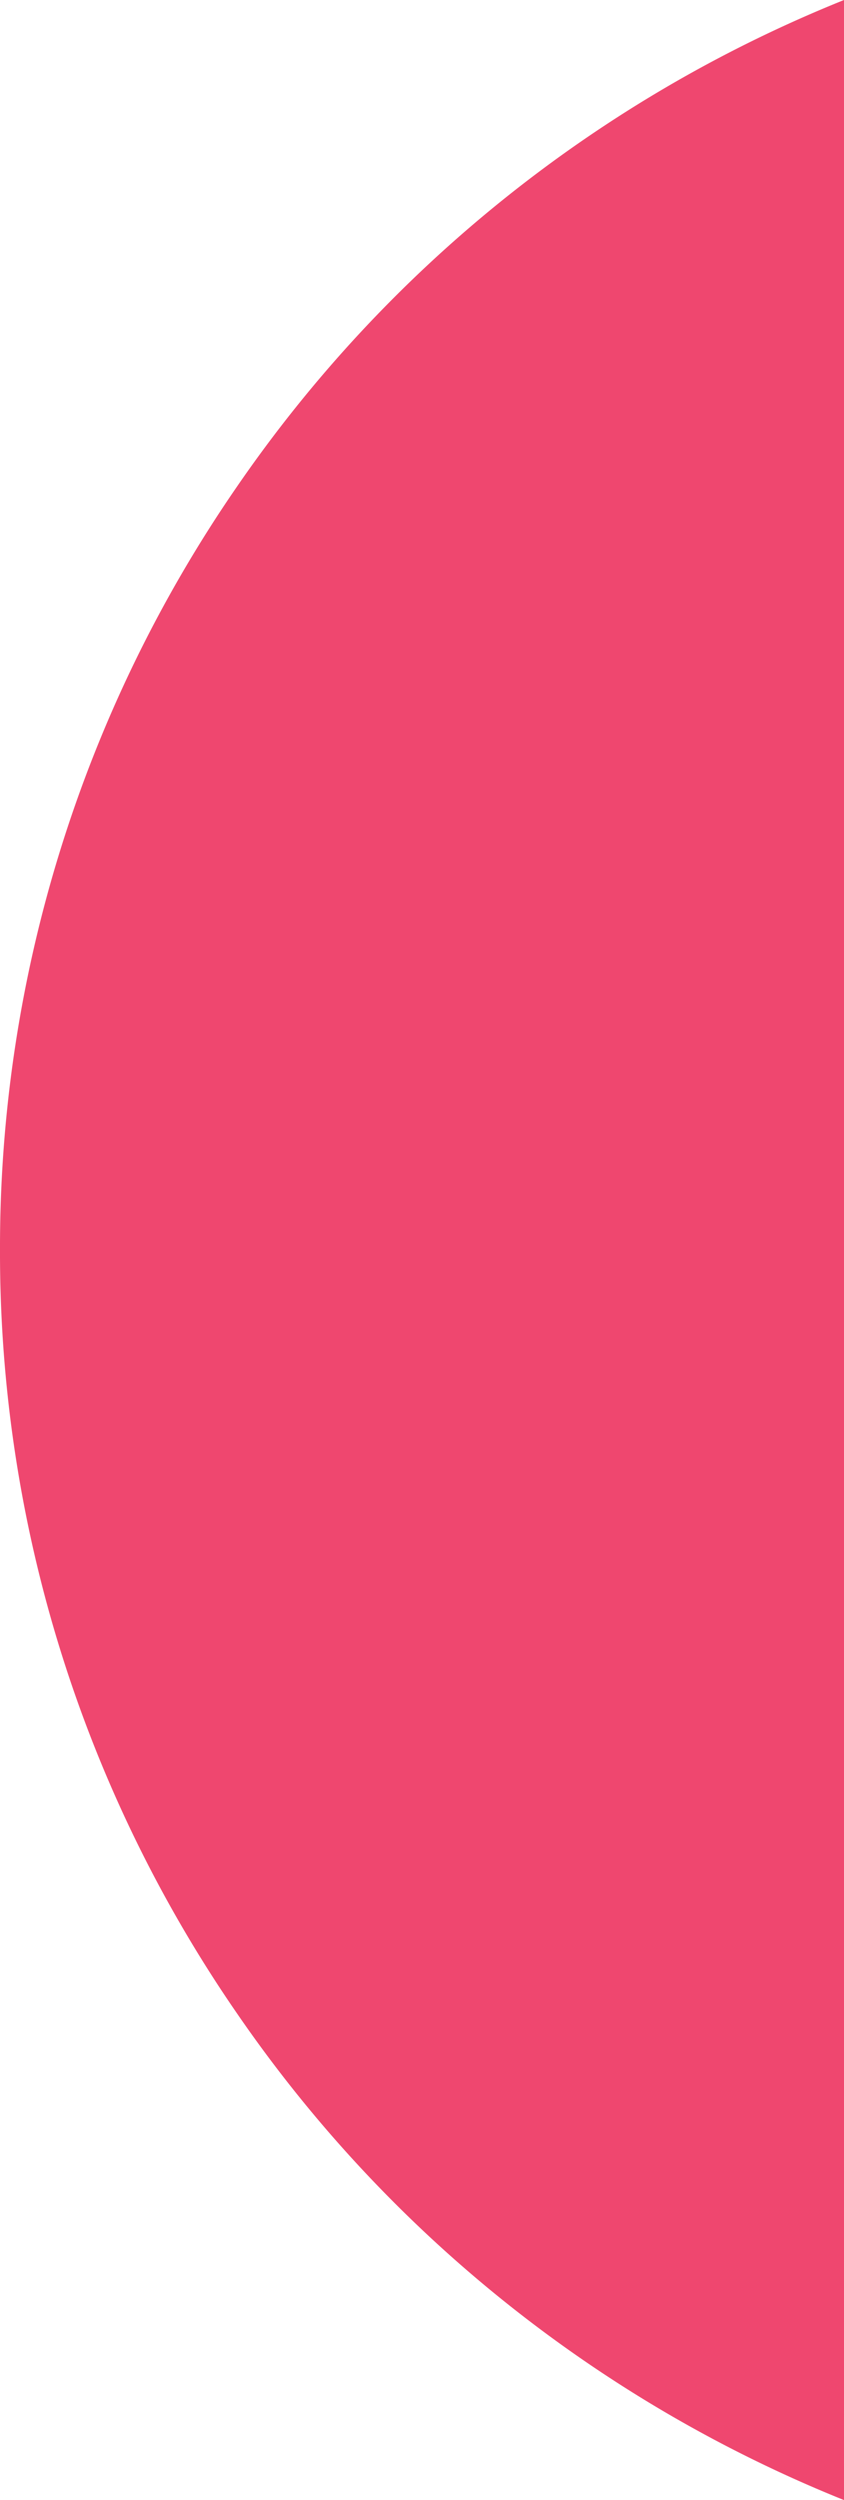 <svg xmlns="http://www.w3.org/2000/svg" width="21" height="62.179" viewBox="0 0 21 62.179">
  <path id="Maw" d="M-5003-1785.411h0a33.469,33.469,0,0,1-15.114-12.12A33.316,33.316,0,0,1-5024-1816.5a33.316,33.316,0,0,1,5.883-18.968A33.475,33.475,0,0,1-5003-1847.59Z" transform="translate(5024 1847.59)" fill="#ef476f"/>
</svg>
